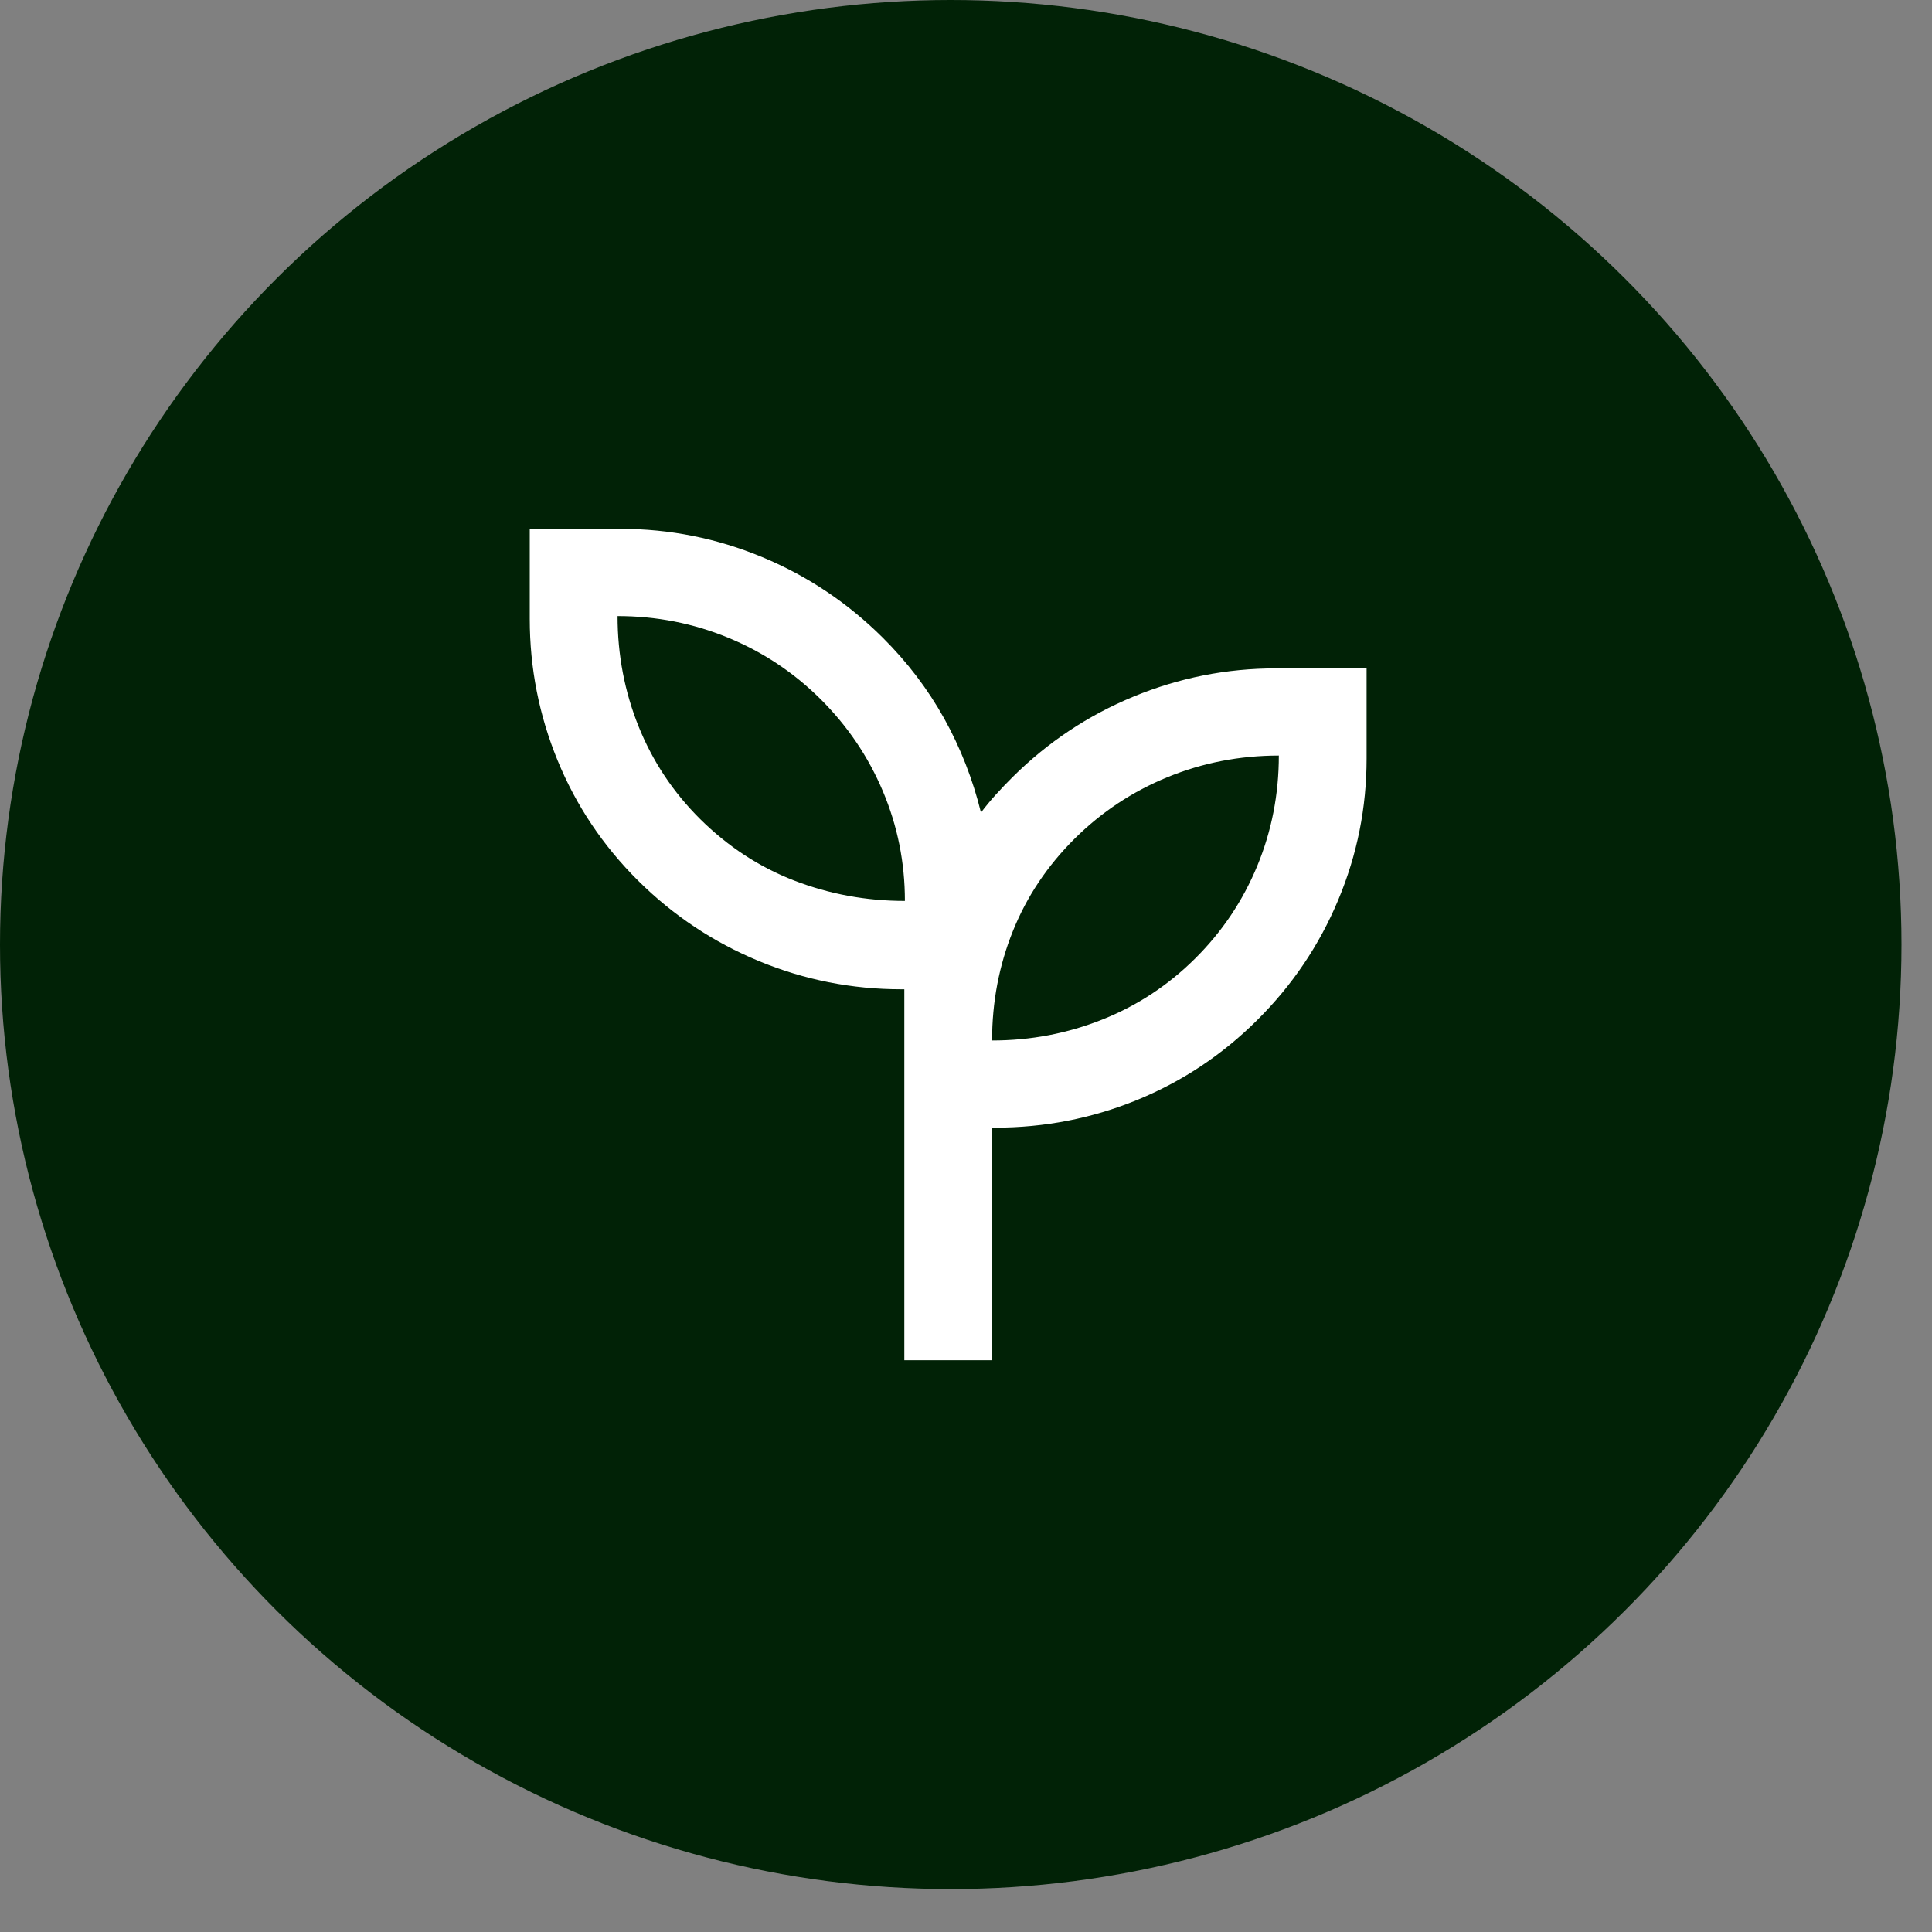 <svg width="40" height="40" viewBox="0 0 40 40" fill="none" xmlns="http://www.w3.org/2000/svg">
<rect x="0" y="0" width="40" height="40" fill="#808080" stroke="none"/>
<ellipse cx="19.684" cy="19.556" rx="19.684" ry="19.556" fill="#012206"/>
<mask id="mask0_35_64" style="mask-type:alpha" maskUnits="userSpaceOnUse" x="8" y="8" width="24" height="24">
<rect x="8" y="8" width="23.263" height="23.111" fill="#D9D9D9"/>
</mask>
<g mask="url(#mask0_35_64)">
<path d="M18.723 28.162V20.482H18.662C17.64 20.482 16.657 20.288 15.714 19.899C14.772 19.509 13.937 18.954 13.21 18.232C12.483 17.509 11.928 16.68 11.544 15.743C11.16 14.807 10.968 13.831 10.968 12.815V10.949H12.846C13.864 10.949 14.841 11.144 15.778 11.533C16.715 11.922 17.547 12.478 18.274 13.2C18.783 13.706 19.207 14.263 19.547 14.873C19.886 15.483 20.14 16.133 20.31 16.823C20.407 16.695 20.51 16.57 20.619 16.45C20.728 16.33 20.843 16.209 20.964 16.089C21.691 15.367 22.526 14.811 23.469 14.422C24.411 14.033 25.394 13.838 26.416 13.838H28.294V15.704C28.294 16.72 28.099 17.696 27.707 18.632C27.315 19.569 26.756 20.398 26.029 21.12C25.302 21.843 24.471 22.394 23.536 22.776C22.602 23.157 21.623 23.347 20.601 23.347H20.54V28.162H18.723ZM18.735 18.653C18.735 17.858 18.583 17.102 18.28 16.384C17.977 15.666 17.547 15.03 16.99 14.476C16.433 13.922 15.792 13.497 15.069 13.2C14.345 12.903 13.584 12.755 12.786 12.755C12.786 13.557 12.931 14.319 13.222 15.042C13.513 15.764 13.937 16.402 14.494 16.956C15.068 17.525 15.718 17.951 16.445 18.232C17.172 18.512 17.935 18.653 18.735 18.653ZM20.54 21.542C21.338 21.542 22.099 21.397 22.823 21.108C23.547 20.82 24.187 20.398 24.744 19.845C25.302 19.291 25.73 18.653 26.029 17.931C26.328 17.208 26.477 16.446 26.477 15.643C25.669 15.643 24.902 15.792 24.175 16.089C23.448 16.386 22.806 16.811 22.248 17.365C21.683 17.927 21.257 18.564 20.97 19.279C20.683 19.993 20.54 20.747 20.54 21.542Z" fill="white"/>
</g>
</svg>

